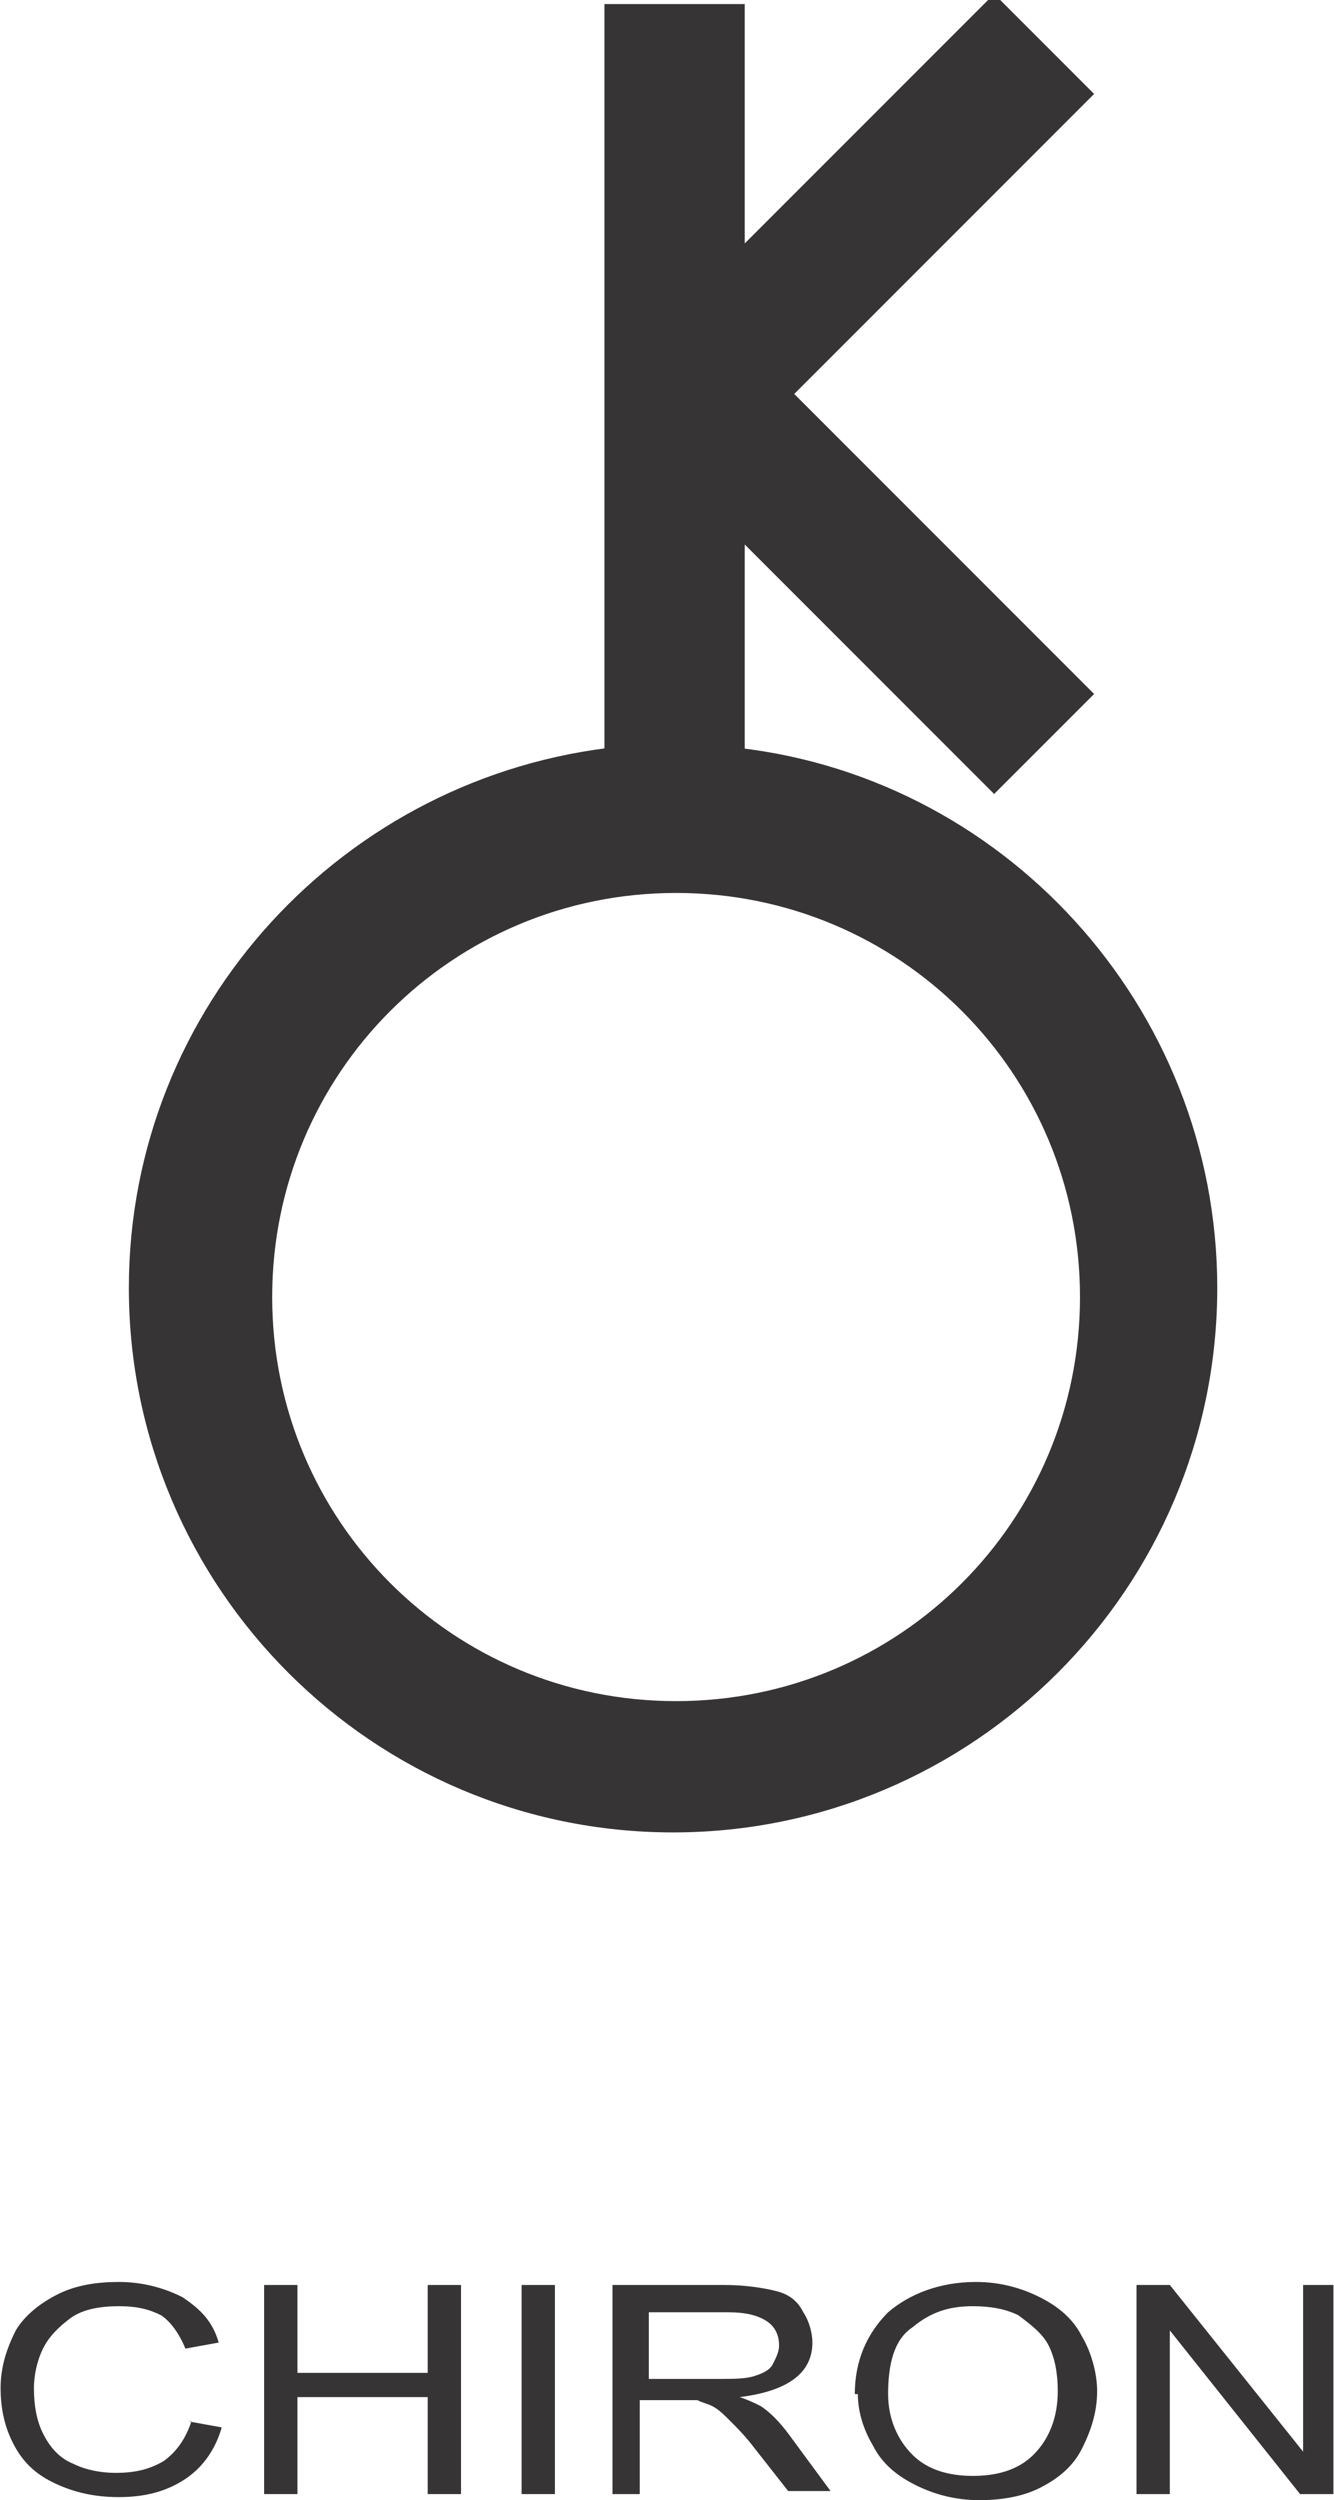 <?xml version="1.0" encoding="UTF-8"?>
<!DOCTYPE svg PUBLIC "-//W3C//DTD SVG 1.1//EN" "http://www.w3.org/Graphics/SVG/1.1/DTD/svg11.dtd">
<!-- Creator: CorelDRAW X6 -->
<svg xmlns="http://www.w3.org/2000/svg" xml:space="preserve" width="27.437mm" height="51.398mm" version="1.1" style="shape-rendering:geometricPrecision; text-rendering:geometricPrecision; image-rendering:optimizeQuality; fill-rule:evenodd; clip-rule:evenodd"
viewBox="0 0 440 825"
 xmlns:xlink="http://www.w3.org/1999/xlink">
 <defs>
  <style type="text/css">
   <![CDATA[
    .str0 {stroke:#373435;stroke-width:11.319}
    .fil0 {fill:#373435;fill-rule:nonzero}
   ]]>
  </style>
 </defs>
 <g id="fertige_x0020_Planeten">
  <path class="fil0 str0" d="M240 254l0 -88 88 88 25 -25 -99 -99 99 -99 -25 -25 -88 88 0 -87 -35 0 0 245c-88,9 -157,83 -157,173 0,96 78,174 174,174 96,0 174,-78 174,-174 0,-90 -69,-165 -157,-173zm-17 313l0 0c-77,0 -139,-62 -139,-139 0,-77 62,-139 139,-139 77,0 139,62 139,139 0,77 -62,139 -139,139z"/>
  <g id="_624484176">
   <path class="fil0" d="M62 799l11 2c-2,7 -6,13 -12,17 -6,4 -13,6 -22,6 -9,0 -16,-2 -22,-5 -6,-3 -10,-7 -13,-13 -3,-6 -4,-12 -4,-18 0,-7 2,-13 5,-19 3,-5 8,-9 14,-12 6,-3 13,-4 20,-4 8,0 15,2 21,5 6,4 10,8 12,15l-11 2c-2,-5 -5,-9 -8,-11 -4,-2 -8,-3 -14,-3 -6,0 -12,1 -16,4 -4,3 -7,6 -9,10 -2,4 -3,9 -3,13 0,6 1,11 3,15 2,4 5,8 10,10 4,2 9,3 14,3 6,0 11,-1 16,-4 4,-3 7,-7 9,-13z"/>
   <polygon class="fil0" points="87,823 87,754 98,754 98,783 141,783 141,754 152,754 152,823 141,823 141,791 98,791 98,823 "/>
   <polygon class="fil0" points="172,823 172,754 183,754 183,823 "/>
   <path class="fil0" d="M202 823l0 -69 37 0c7,0 13,1 17,2 4,1 7,3 9,7 2,3 3,7 3,10 0,5 -2,9 -6,12 -4,3 -10,5 -18,6 3,1 5,2 7,3 3,2 6,5 9,9l14 19 -14 0 -11 -14c-3,-4 -6,-7 -8,-9 -2,-2 -4,-4 -6,-5 -2,-1 -3,-1 -5,-2 -1,0 -3,0 -6,0l-13 0 0 31 -11 0zm11 -38l0 0 24 0c5,0 9,0 12,-1 3,-1 5,-2 6,-4 1,-2 2,-4 2,-6 0,-3 -1,-6 -4,-8 -3,-2 -7,-3 -13,-3l-26 0 0 23z"/>
   <path class="fil0" d="M282 790c0,-11 4,-20 11,-27 7,-6 17,-10 29,-10 8,0 15,2 21,5 6,3 11,7 14,13 3,5 5,12 5,18 0,7 -2,13 -5,19 -3,6 -8,10 -14,13 -6,3 -13,4 -20,4 -8,0 -15,-2 -21,-5 -6,-3 -11,-7 -14,-13 -3,-5 -5,-11 -5,-17zm11 0l0 0c0,8 3,15 8,20 5,5 12,7 20,7 8,0 15,-2 20,-7 5,-5 8,-12 8,-21 0,-6 -1,-11 -3,-15 -2,-4 -6,-7 -10,-10 -4,-2 -9,-3 -15,-3 -8,0 -14,2 -20,7 -6,4 -8,12 -8,22z"/>
   <polygon class="fil0" points="375,823 375,754 386,754 430,809 430,754 440,754 440,823 429,823 386,769 386,823 "/>
  </g>
 </g>
</svg>
